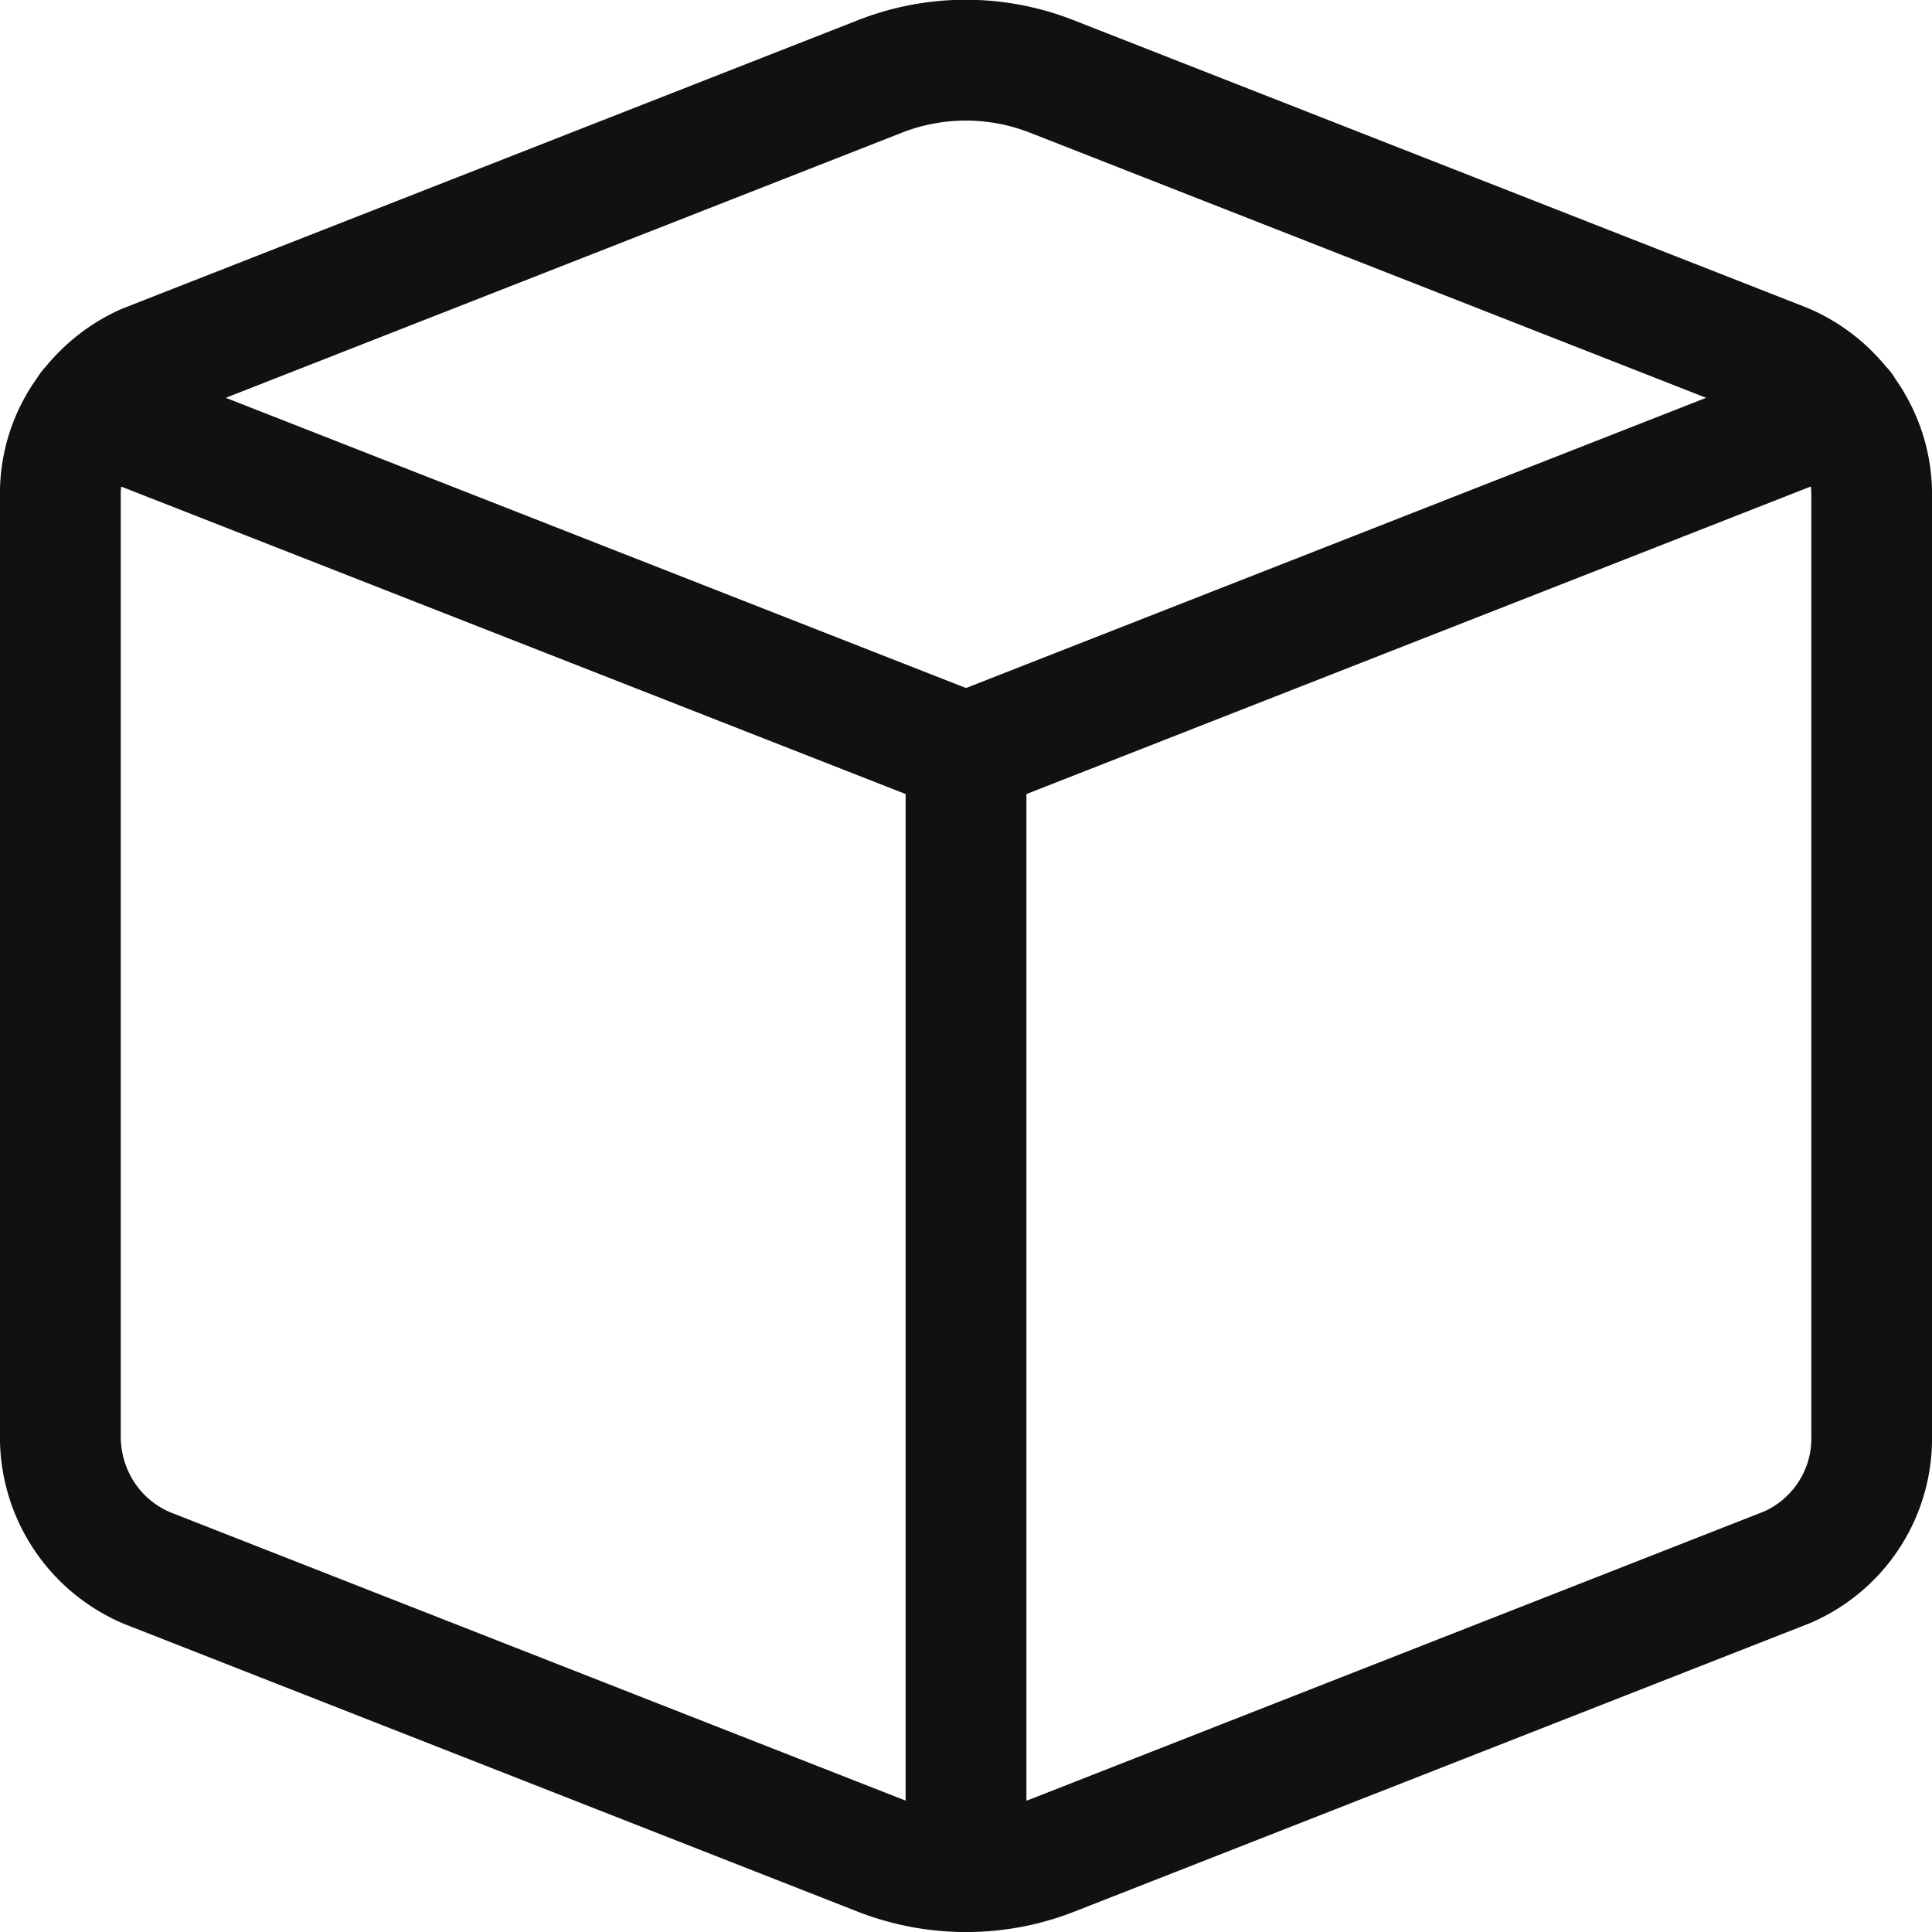 <svg xmlns="http://www.w3.org/2000/svg" viewBox="0 0 32 32" width="32" height="32"><title>module</title><g class="nc-icon-wrapper" fill="#111111"><path d="M16.003 32.001a4.947 4.947 0 0 1-1.807-.342L2.063 26.9A3.353 3.353 0 0 1 0 23.73V8.247a3.285 3.285 0 0 1 .617-1.99 1.017 1.017 0 0 1 .132-.174c.346-.424.787-.76 1.279-.972L14.191.342a4.884 4.884 0 0 1 3.616.002L29.937 5.1a3.37 3.37 0 0 1 1.296.967 1.027 1.027 0 0 1 .163.213c.412.59.62 1.277.604 1.99v15.482a3.324 3.324 0 0 1-2.028 3.135l-12.163 4.77a4.91 4.91 0 0 1-1.806.344zM17 29.825a1.88 1.88 0 0 0 .079-.029l12.134-4.759a1.328 1.328 0 0 0 .788-1.261V8.248a1.479 1.479 0 0 0-.008-.19l-12.992 5.094v16.673zM2.007 8.06A1.136 1.136 0 0 0 2 8.224v15.528c-.013.573.31 1.079.82 1.296L15 29.824V13.152L2.007 8.059zM16 11.396l12.259-4.807-11.184-4.385a2.907 2.907 0 0 0-2.15-.001L3.74 6.589 16 11.396z" fill="#111111"/></g></svg>